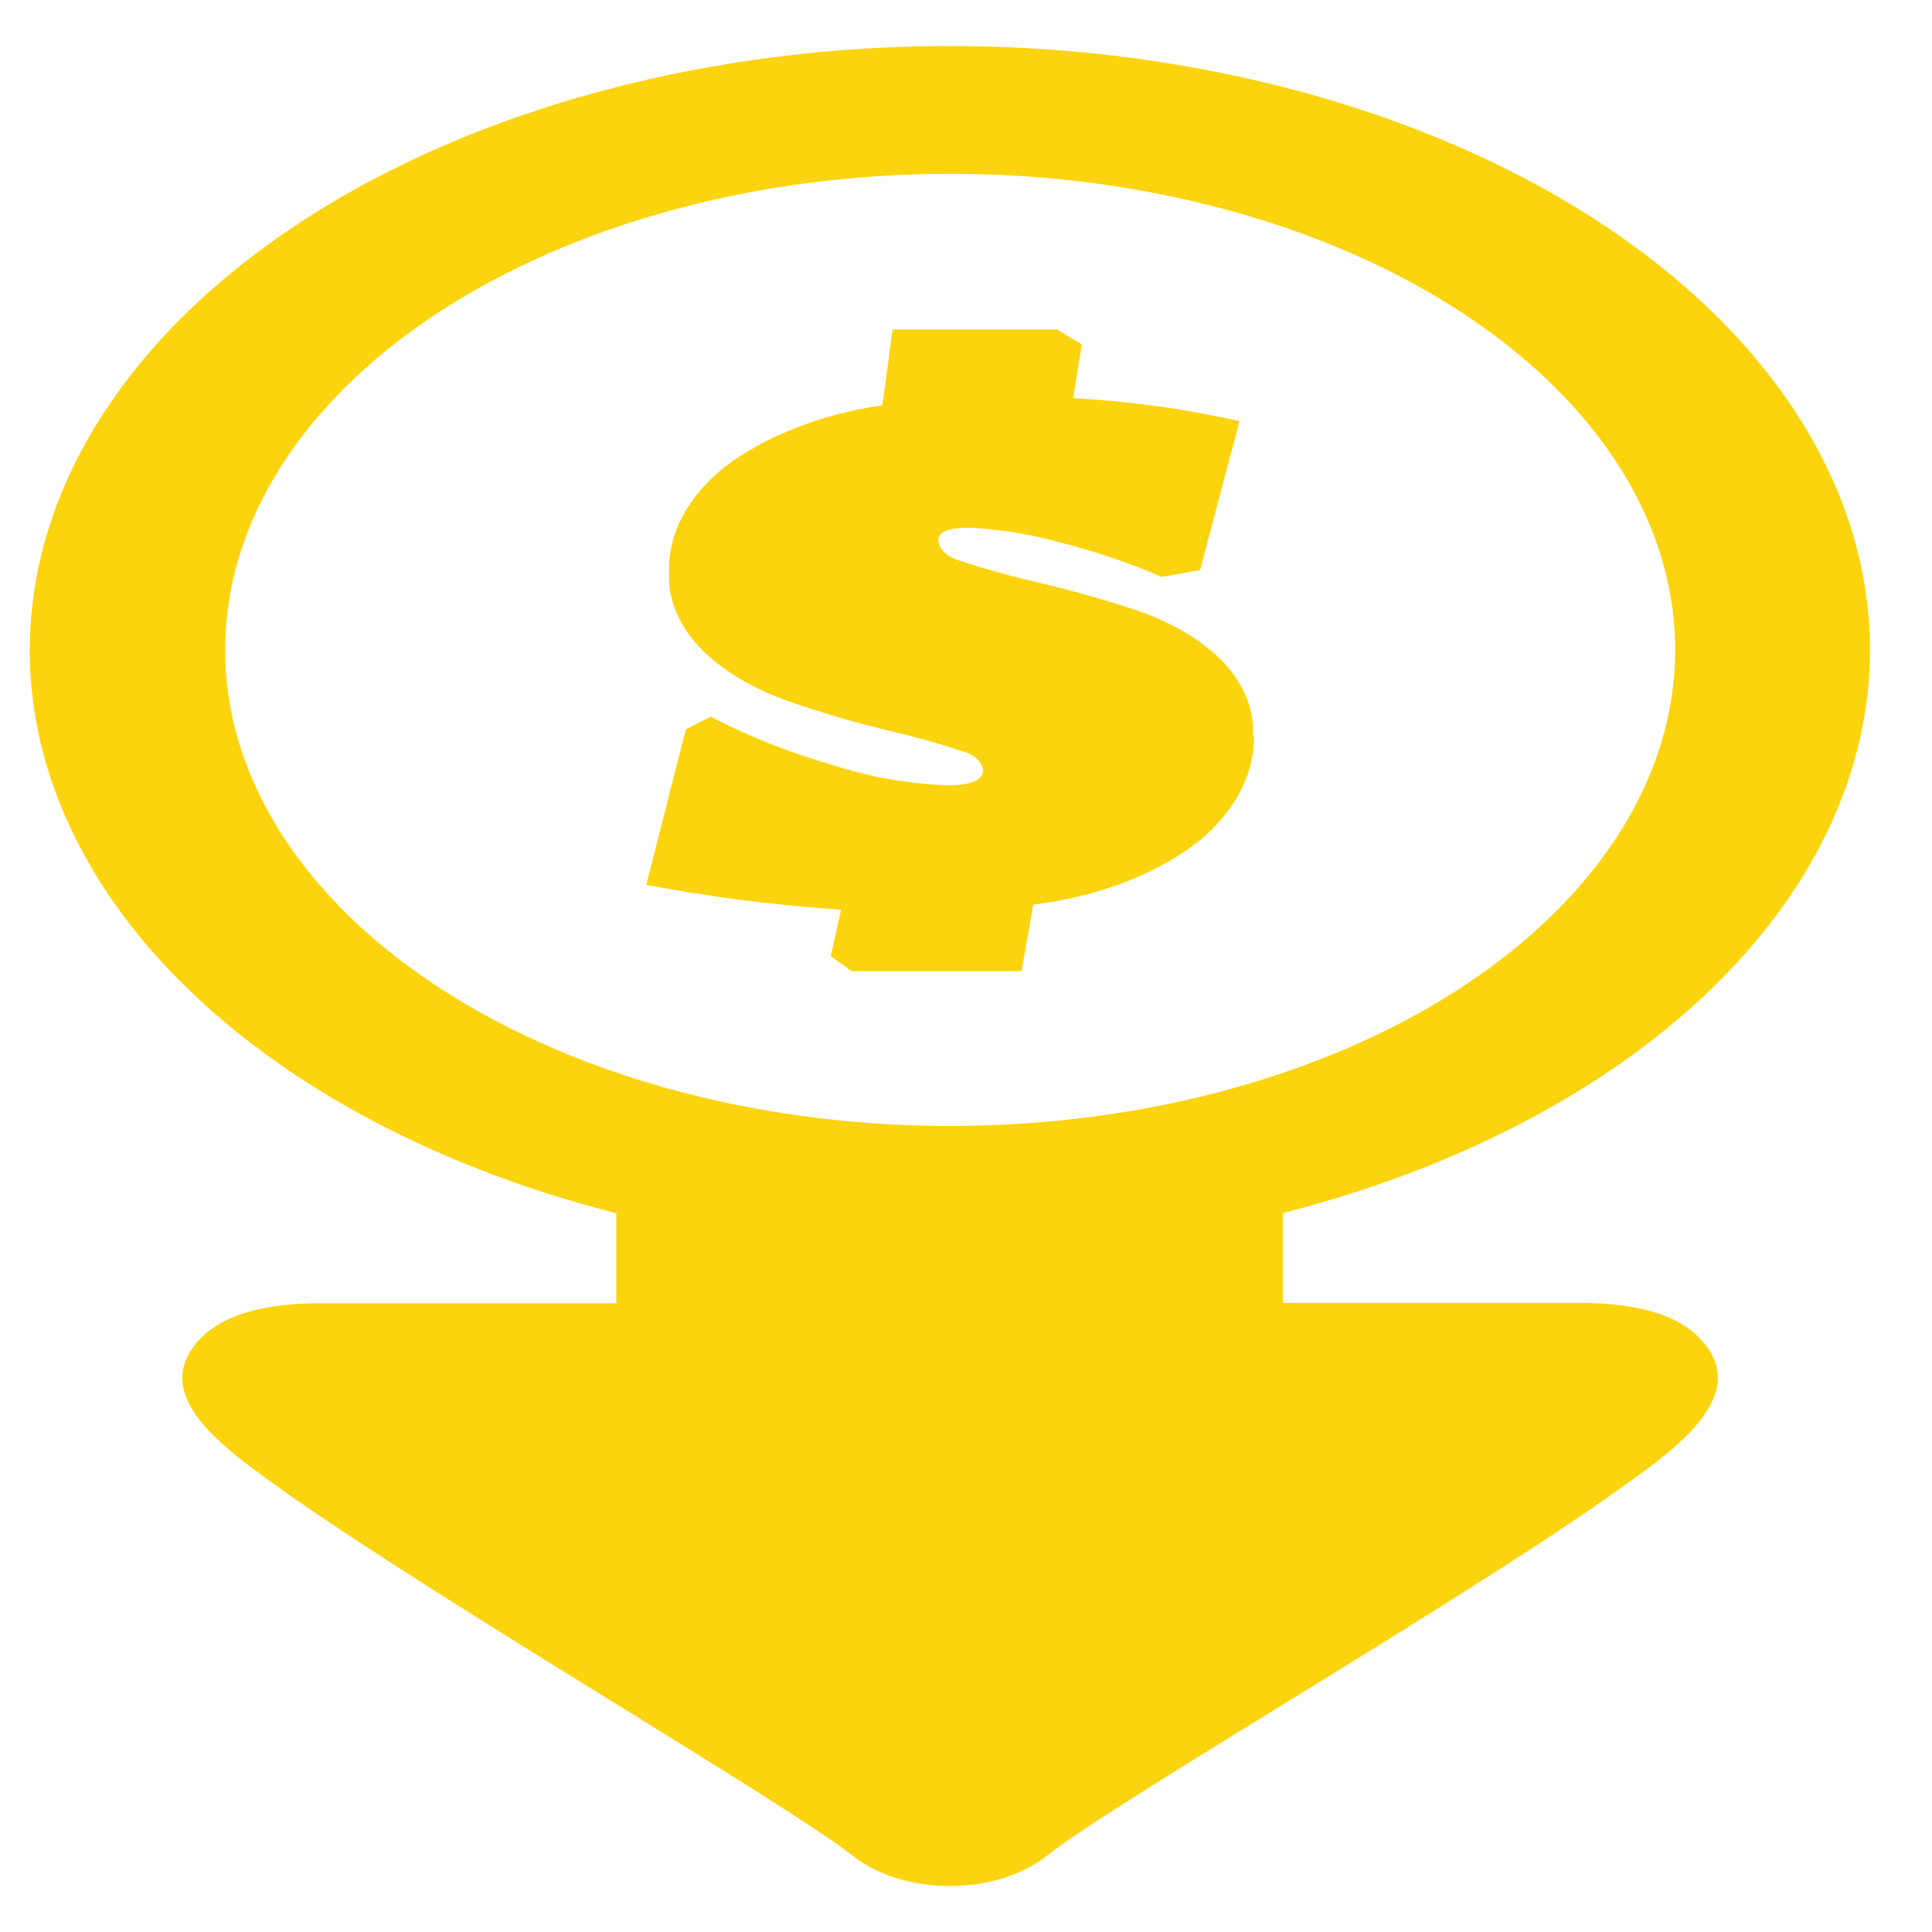 <svg width="21" height="21" viewBox="0 0 21 21" fill="none" xmlns="http://www.w3.org/2000/svg">
<path fill-rule="evenodd" clip-rule="evenodd" d="M20.326 7.062C20.326 8.386 19.716 9.679 18.578 10.772C17.439 11.865 15.824 12.706 13.944 13.185V14.162H17.275C17.831 14.179 18.228 14.299 18.456 14.527C19.074 15.137 18.228 15.739 17.642 16.156C15.978 17.355 12.21 19.528 11.389 20.162C11.262 20.267 11.1 20.352 10.915 20.411C10.731 20.47 10.529 20.5 10.324 20.5C10.119 20.5 9.917 20.47 9.732 20.411C9.548 20.352 9.386 20.267 9.258 20.162C8.408 19.51 4.434 17.207 2.854 16.041C2.311 15.645 1.626 15.093 2.197 14.531C2.43 14.303 2.822 14.182 3.377 14.166H6.699V13.188C5.002 12.755 3.519 12.026 2.407 11.08C1.295 10.134 0.598 9.006 0.389 7.819C0.181 6.632 0.47 5.429 1.226 4.342C1.981 3.255 3.174 2.323 4.675 1.648C6.177 0.973 7.931 0.58 9.748 0.511C11.565 0.442 13.376 0.7 14.986 1.257C16.596 1.814 17.945 2.649 18.886 3.672C19.827 4.695 20.325 5.867 20.326 7.062ZM13.629 7.999C13.636 8.412 13.426 8.815 13.036 9.139C12.576 9.502 11.937 9.747 11.23 9.833L11.104 10.556H9.256L9.03 10.393L9.142 9.888C8.425 9.84 7.716 9.749 7.024 9.618L7.455 7.927L7.725 7.79C8.141 8.007 8.598 8.187 9.085 8.326C9.465 8.448 9.878 8.519 10.3 8.536C10.548 8.536 10.685 8.481 10.685 8.373C10.681 8.329 10.659 8.286 10.621 8.25C10.582 8.214 10.529 8.185 10.466 8.168C10.22 8.086 9.967 8.014 9.707 7.953C9.296 7.856 8.896 7.739 8.512 7.601C8.168 7.473 7.873 7.296 7.649 7.082C7.387 6.826 7.256 6.523 7.272 6.215C7.261 5.8 7.475 5.396 7.877 5.075C8.324 4.737 8.925 4.502 9.591 4.405L9.702 3.581H11.488L11.759 3.744L11.665 4.327C12.281 4.361 12.888 4.445 13.473 4.578L13.044 6.197L12.627 6.271C12.264 6.113 11.876 5.983 11.469 5.883C11.171 5.8 10.855 5.751 10.533 5.736C10.31 5.736 10.198 5.78 10.198 5.871C10.201 5.919 10.225 5.965 10.265 6.004C10.306 6.043 10.363 6.074 10.429 6.093C10.681 6.176 10.94 6.25 11.206 6.313C11.619 6.407 12.022 6.521 12.411 6.653C12.749 6.777 13.04 6.949 13.259 7.158C13.511 7.408 13.637 7.703 13.619 8.002L13.629 7.999ZM10.325 1.889C11.884 1.888 13.408 2.192 14.704 2.76C16 3.329 17.011 4.137 17.608 5.083C18.204 6.028 18.361 7.069 18.057 8.073C17.753 9.077 17.002 9.999 15.9 10.723C14.797 11.447 13.393 11.94 11.864 12.139C10.335 12.339 8.751 12.236 7.311 11.845C5.871 11.453 4.64 10.789 3.774 9.938C2.908 9.087 2.447 8.086 2.447 7.062C2.447 5.69 3.277 4.374 4.754 3.404C6.232 2.434 8.236 1.889 10.325 1.889Z" fill="#FCD40E"/>
</svg>
